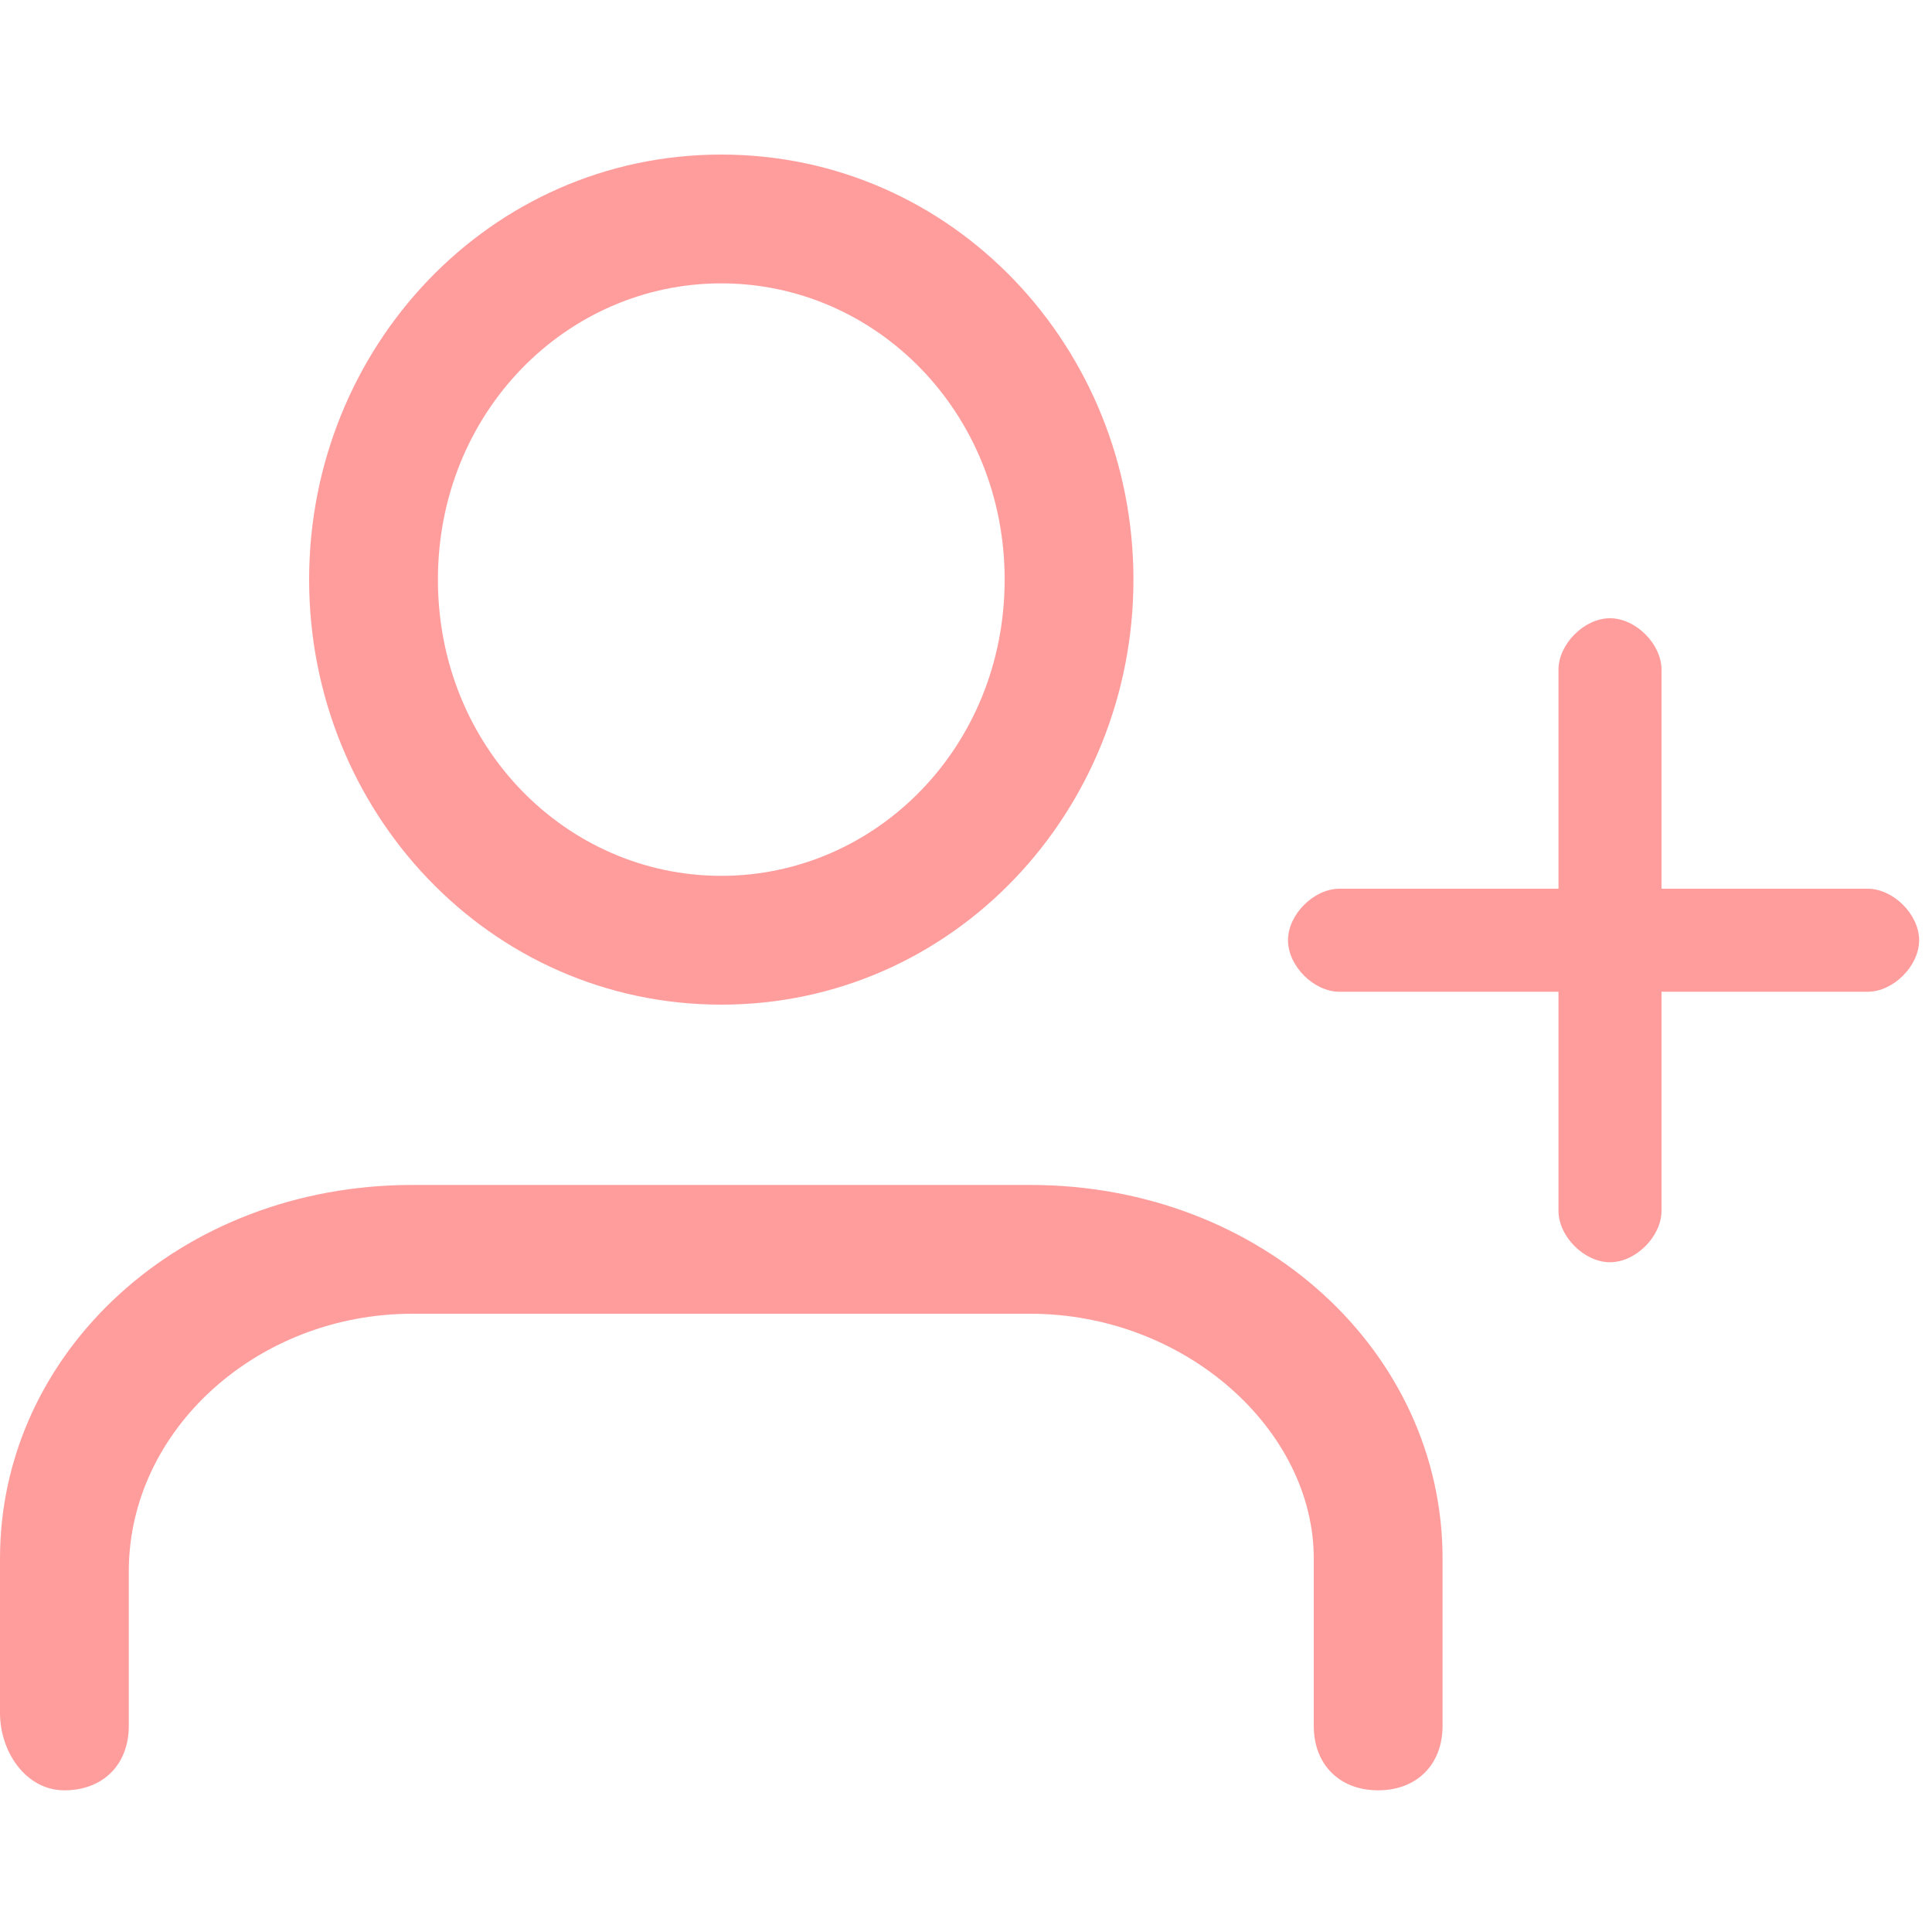 <?xml version="1.0" encoding="utf-8"?>
<!-- Generator: Adobe Illustrator 22.1.0, SVG Export Plug-In . SVG Version: 6.00 Build 0)  -->
<svg version="1.1" id="Layer_1" xmlns="http://www.w3.org/2000/svg" xmlns:xlink="http://www.w3.org/1999/xlink" x="0px" y="0px"
	 viewBox="0 0 15 15" style="enable-background:new 0 0 15 15;" xml:space="preserve">
<style type="text/css">
	.st0{fill:#FF9D9D;}
</style>
<g>
	<path class="st0" d="M8,9.2H3.2C1.4,9.2,0,10.5,0,12.1v1.2c0,0.3,0.2,0.6,0.5,0.6S1,13.7,1,13.4v-1.2c0-1.1,1-2,2.2-2H8
		c1.2,0,2.2,0.9,2.2,1.9v1.3c0,0.3,0.2,0.5,0.5,0.5s0.5-0.2,0.5-0.5v-1.3C11.2,10.5,9.8,9.2,8,9.2z"/>
	<path class="st0" d="M5.6,7.8c1.8,0,3.2-1.5,3.2-3.3S7.4,1.2,5.6,1.2c-1.8,0-3.2,1.5-3.2,3.3S3.8,7.8,5.6,7.8z M5.6,2.2
		c1.2,0,2.2,1,2.2,2.3s-1,2.3-2.2,2.3c-1.2,0-2.2-1-2.2-2.3S4.4,2.2,5.6,2.2z"/>
	<path class="st0" d="M14.5,6.9h-1.6V5.2c0-0.2-0.2-0.4-0.4-0.4S12.1,5,12.1,5.2v1.7h-1.7c-0.2,0-0.4,0.2-0.4,0.4s0.2,0.4,0.4,0.4
		h1.7v1.7c0,0.2,0.2,0.4,0.4,0.4s0.4-0.2,0.4-0.4V7.7h1.6c0.2,0,0.4-0.2,0.4-0.4S14.7,6.9,14.5,6.9z"/>
</g>
</svg>
